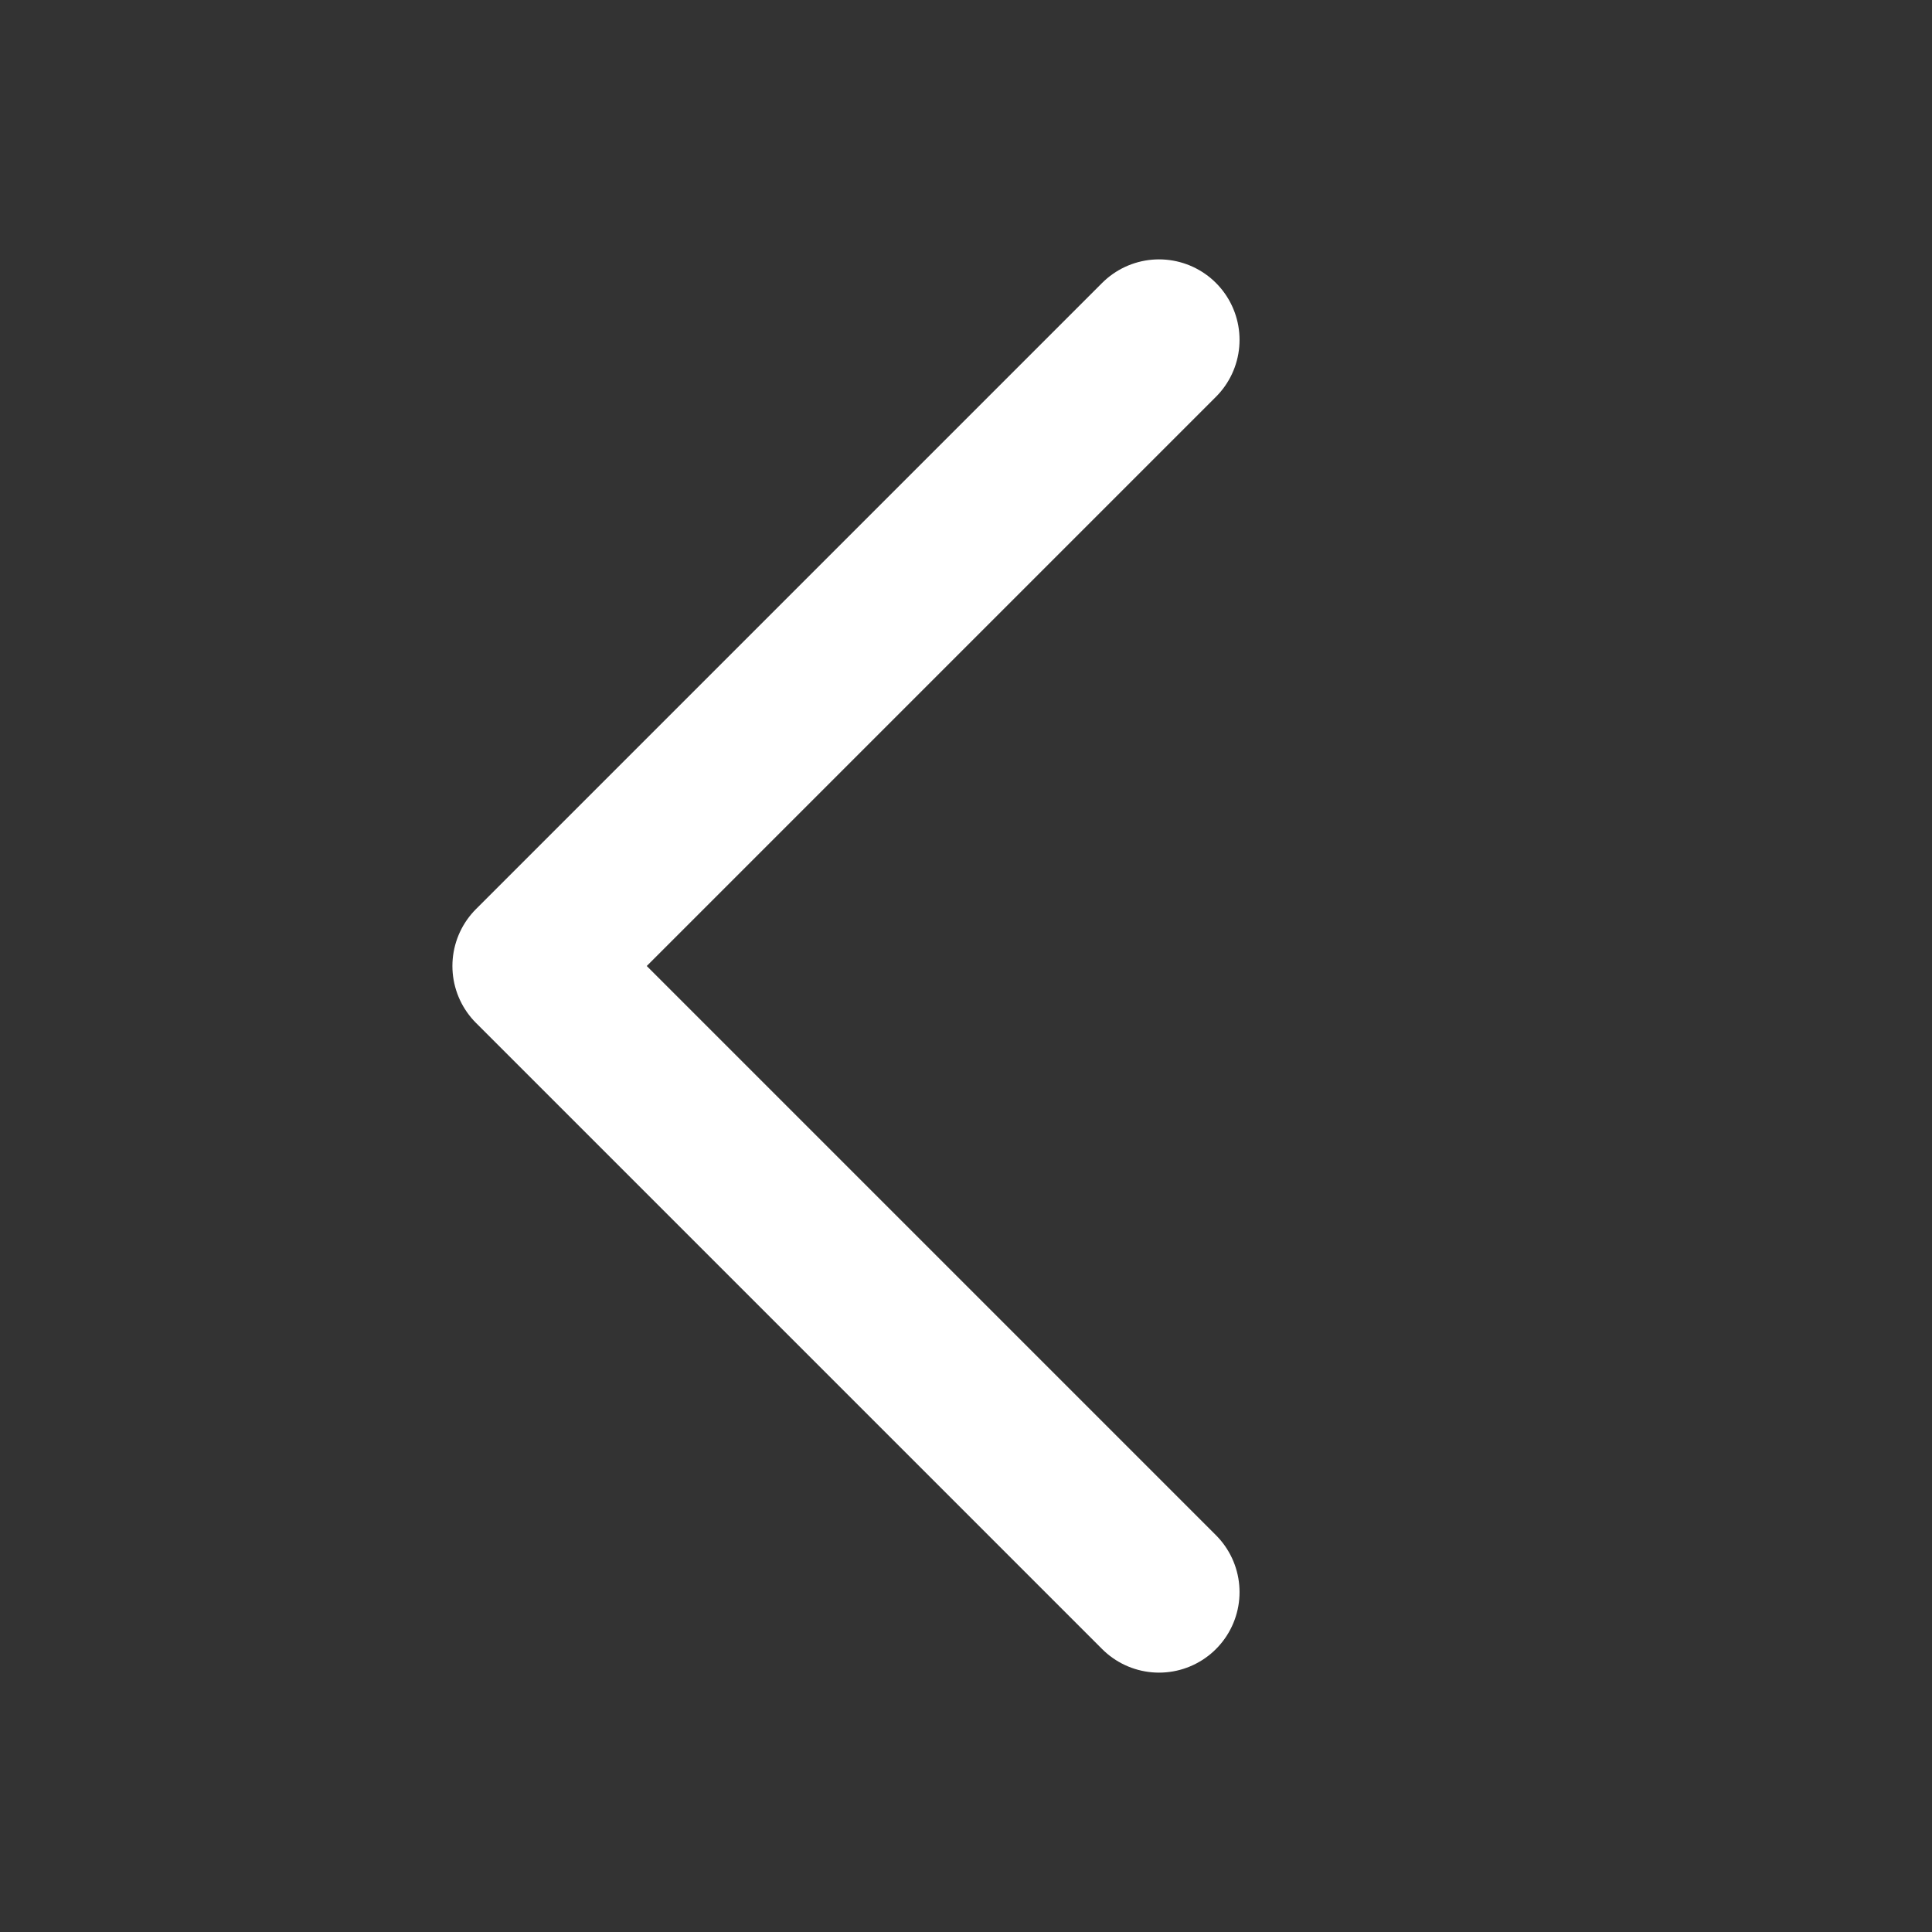 <svg width="24" height="24" viewBox="0 0 24 24" fill="none" xmlns="http://www.w3.org/2000/svg">
<rect x="0" y="0" width="24" height="24" fill="#333333" stroke="none"/>
<g id="Back">
<path id="path" d="M14.398 4.222L6.62 12L14.398 19.778" stroke="white" stroke-width="2" stroke-linecap="round" stroke-linejoin="round"/>
</g>
</svg>
